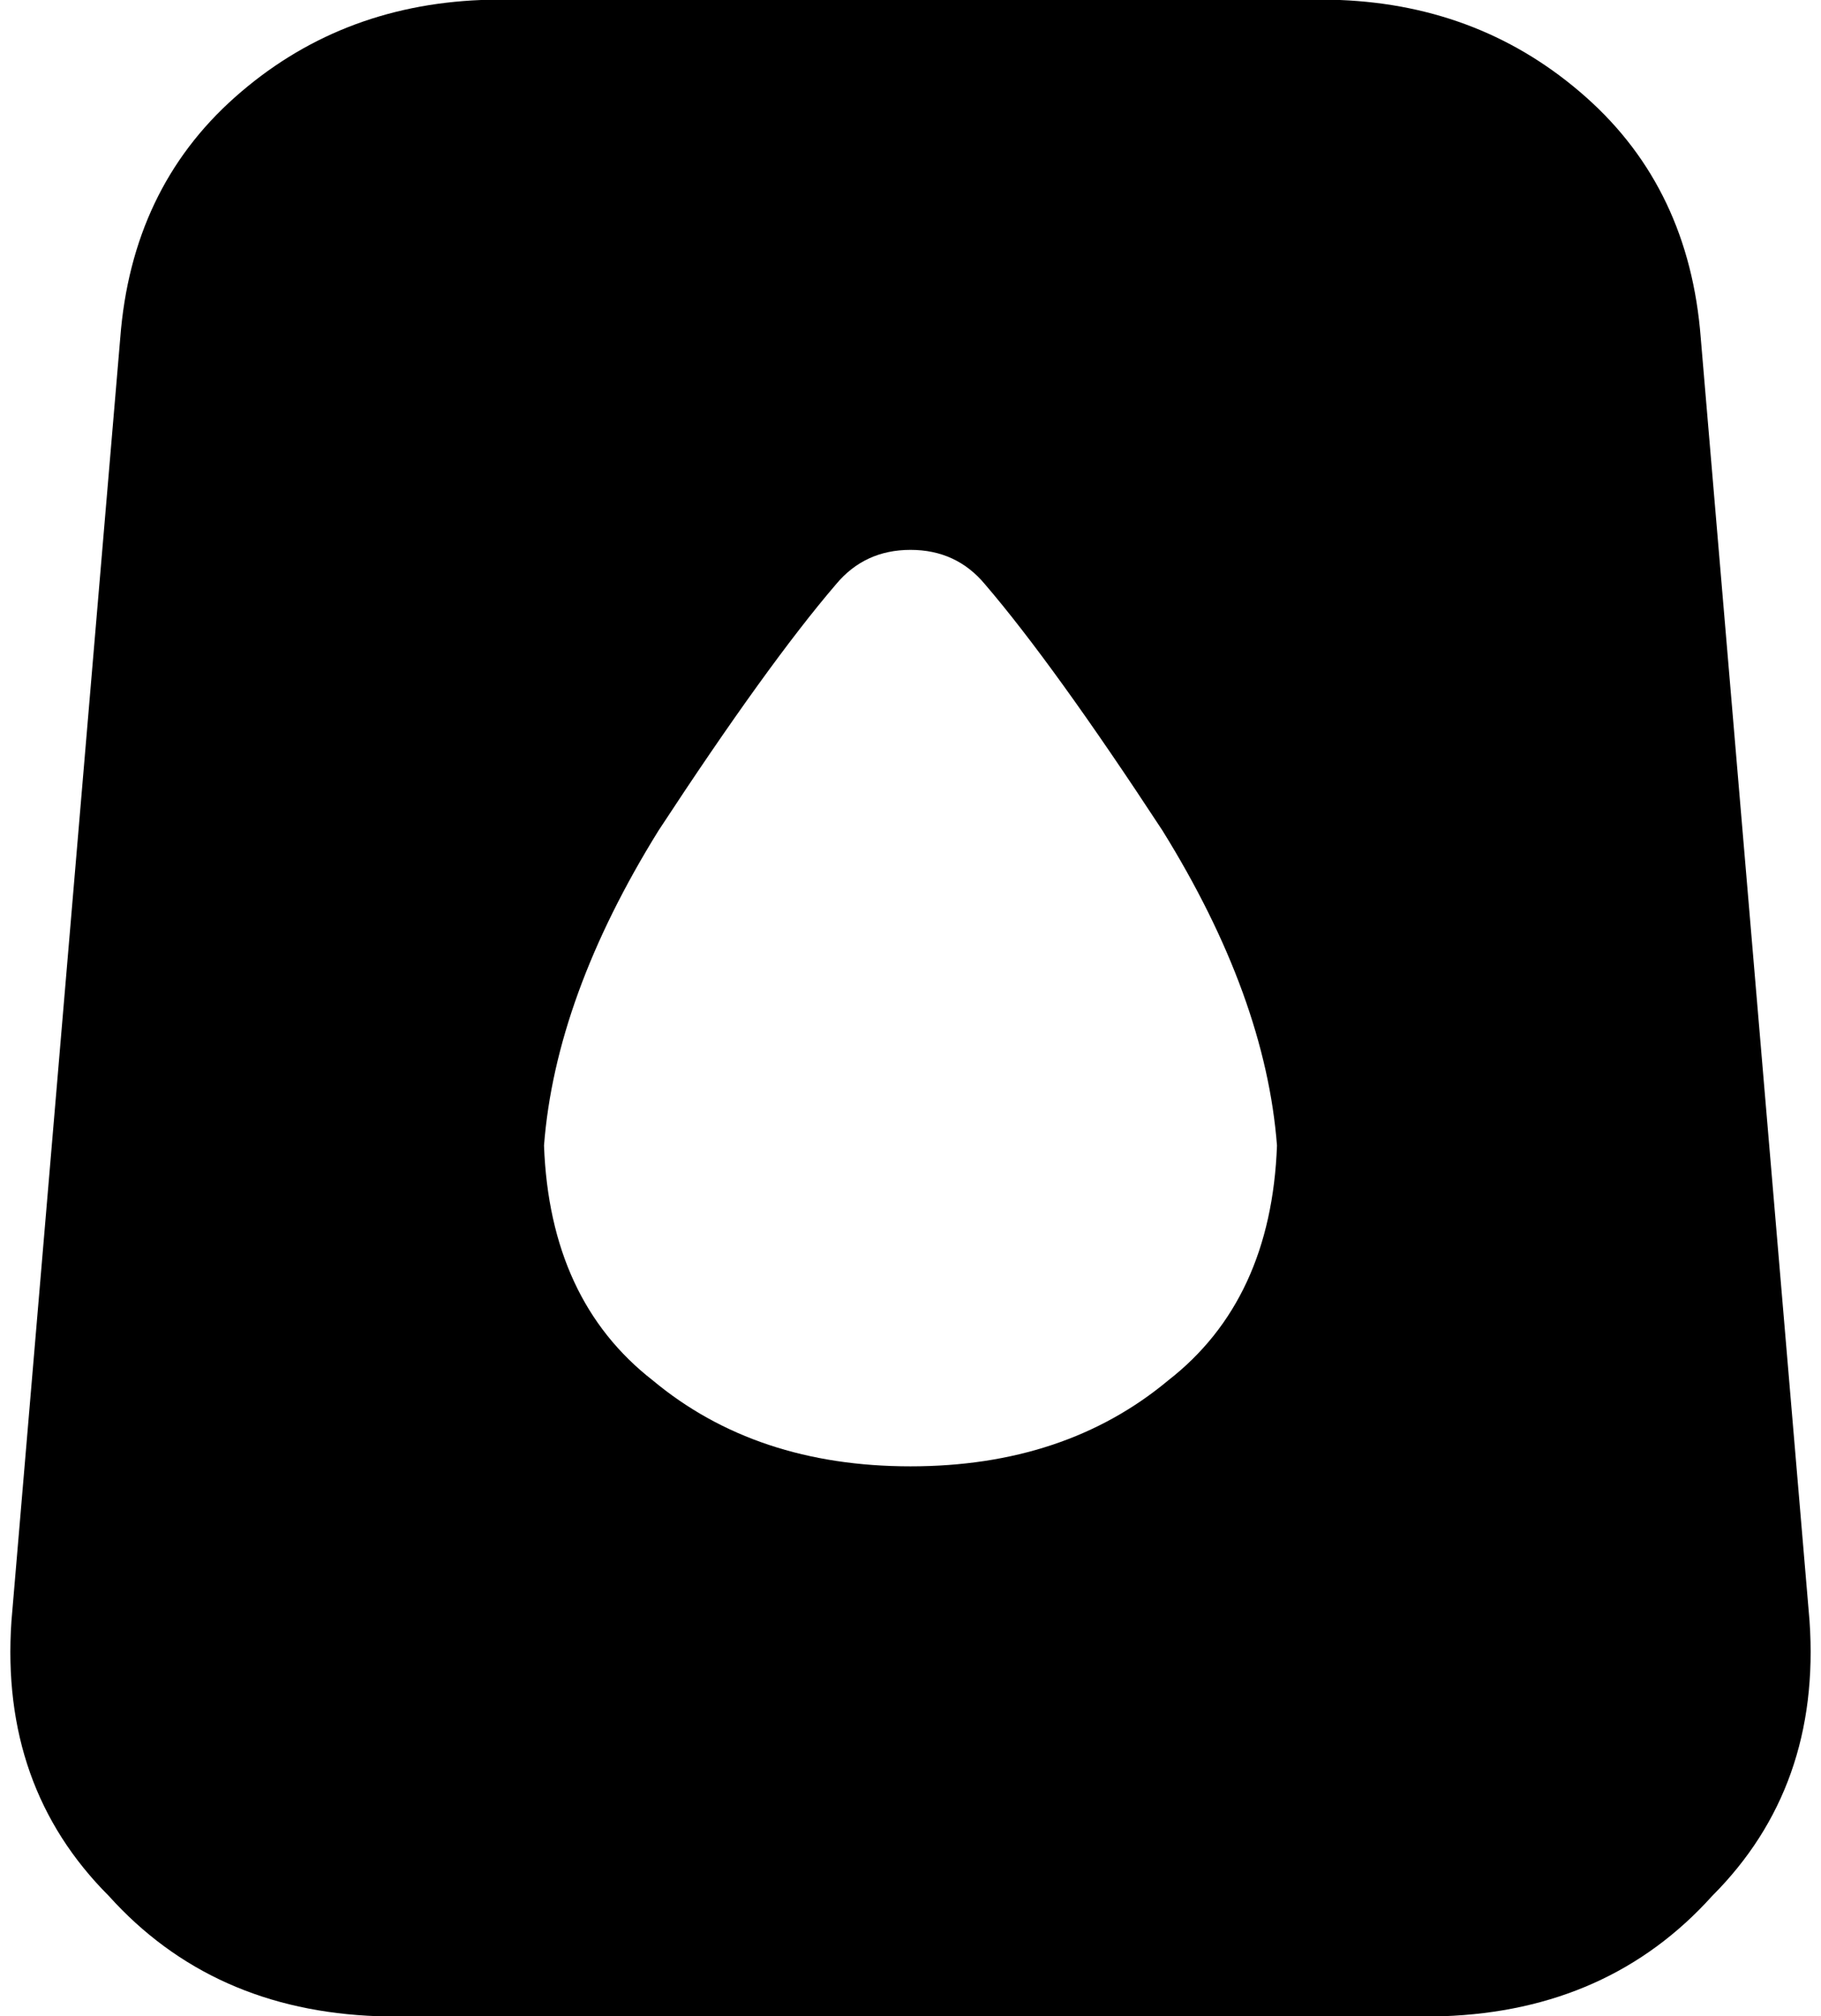 <svg xmlns="http://www.w3.org/2000/svg" viewBox="0 0 318 352">
    <path d="M 84 0 Q 59 1 41 17 L 41 17 Q 23 33 21 59 L 2 283 Q 0 312 19 331 Q 37 351 66 352 L 252 352 Q 281 351 299 331 Q 318 312 316 283 L 297 59 Q 295 33 277 17 Q 259 1 234 0 L 84 0 L 84 0 Z M 223 200 Q 222 227 204 241 L 204 241 Q 186 256 159 256 Q 132 256 114 241 Q 96 227 95 200 Q 97 174 115 145 Q 134 116 146 102 Q 151 96 159 96 Q 167 96 172 102 Q 184 116 203 145 Q 221 174 223 200 L 223 200 Z"/>
</svg>
